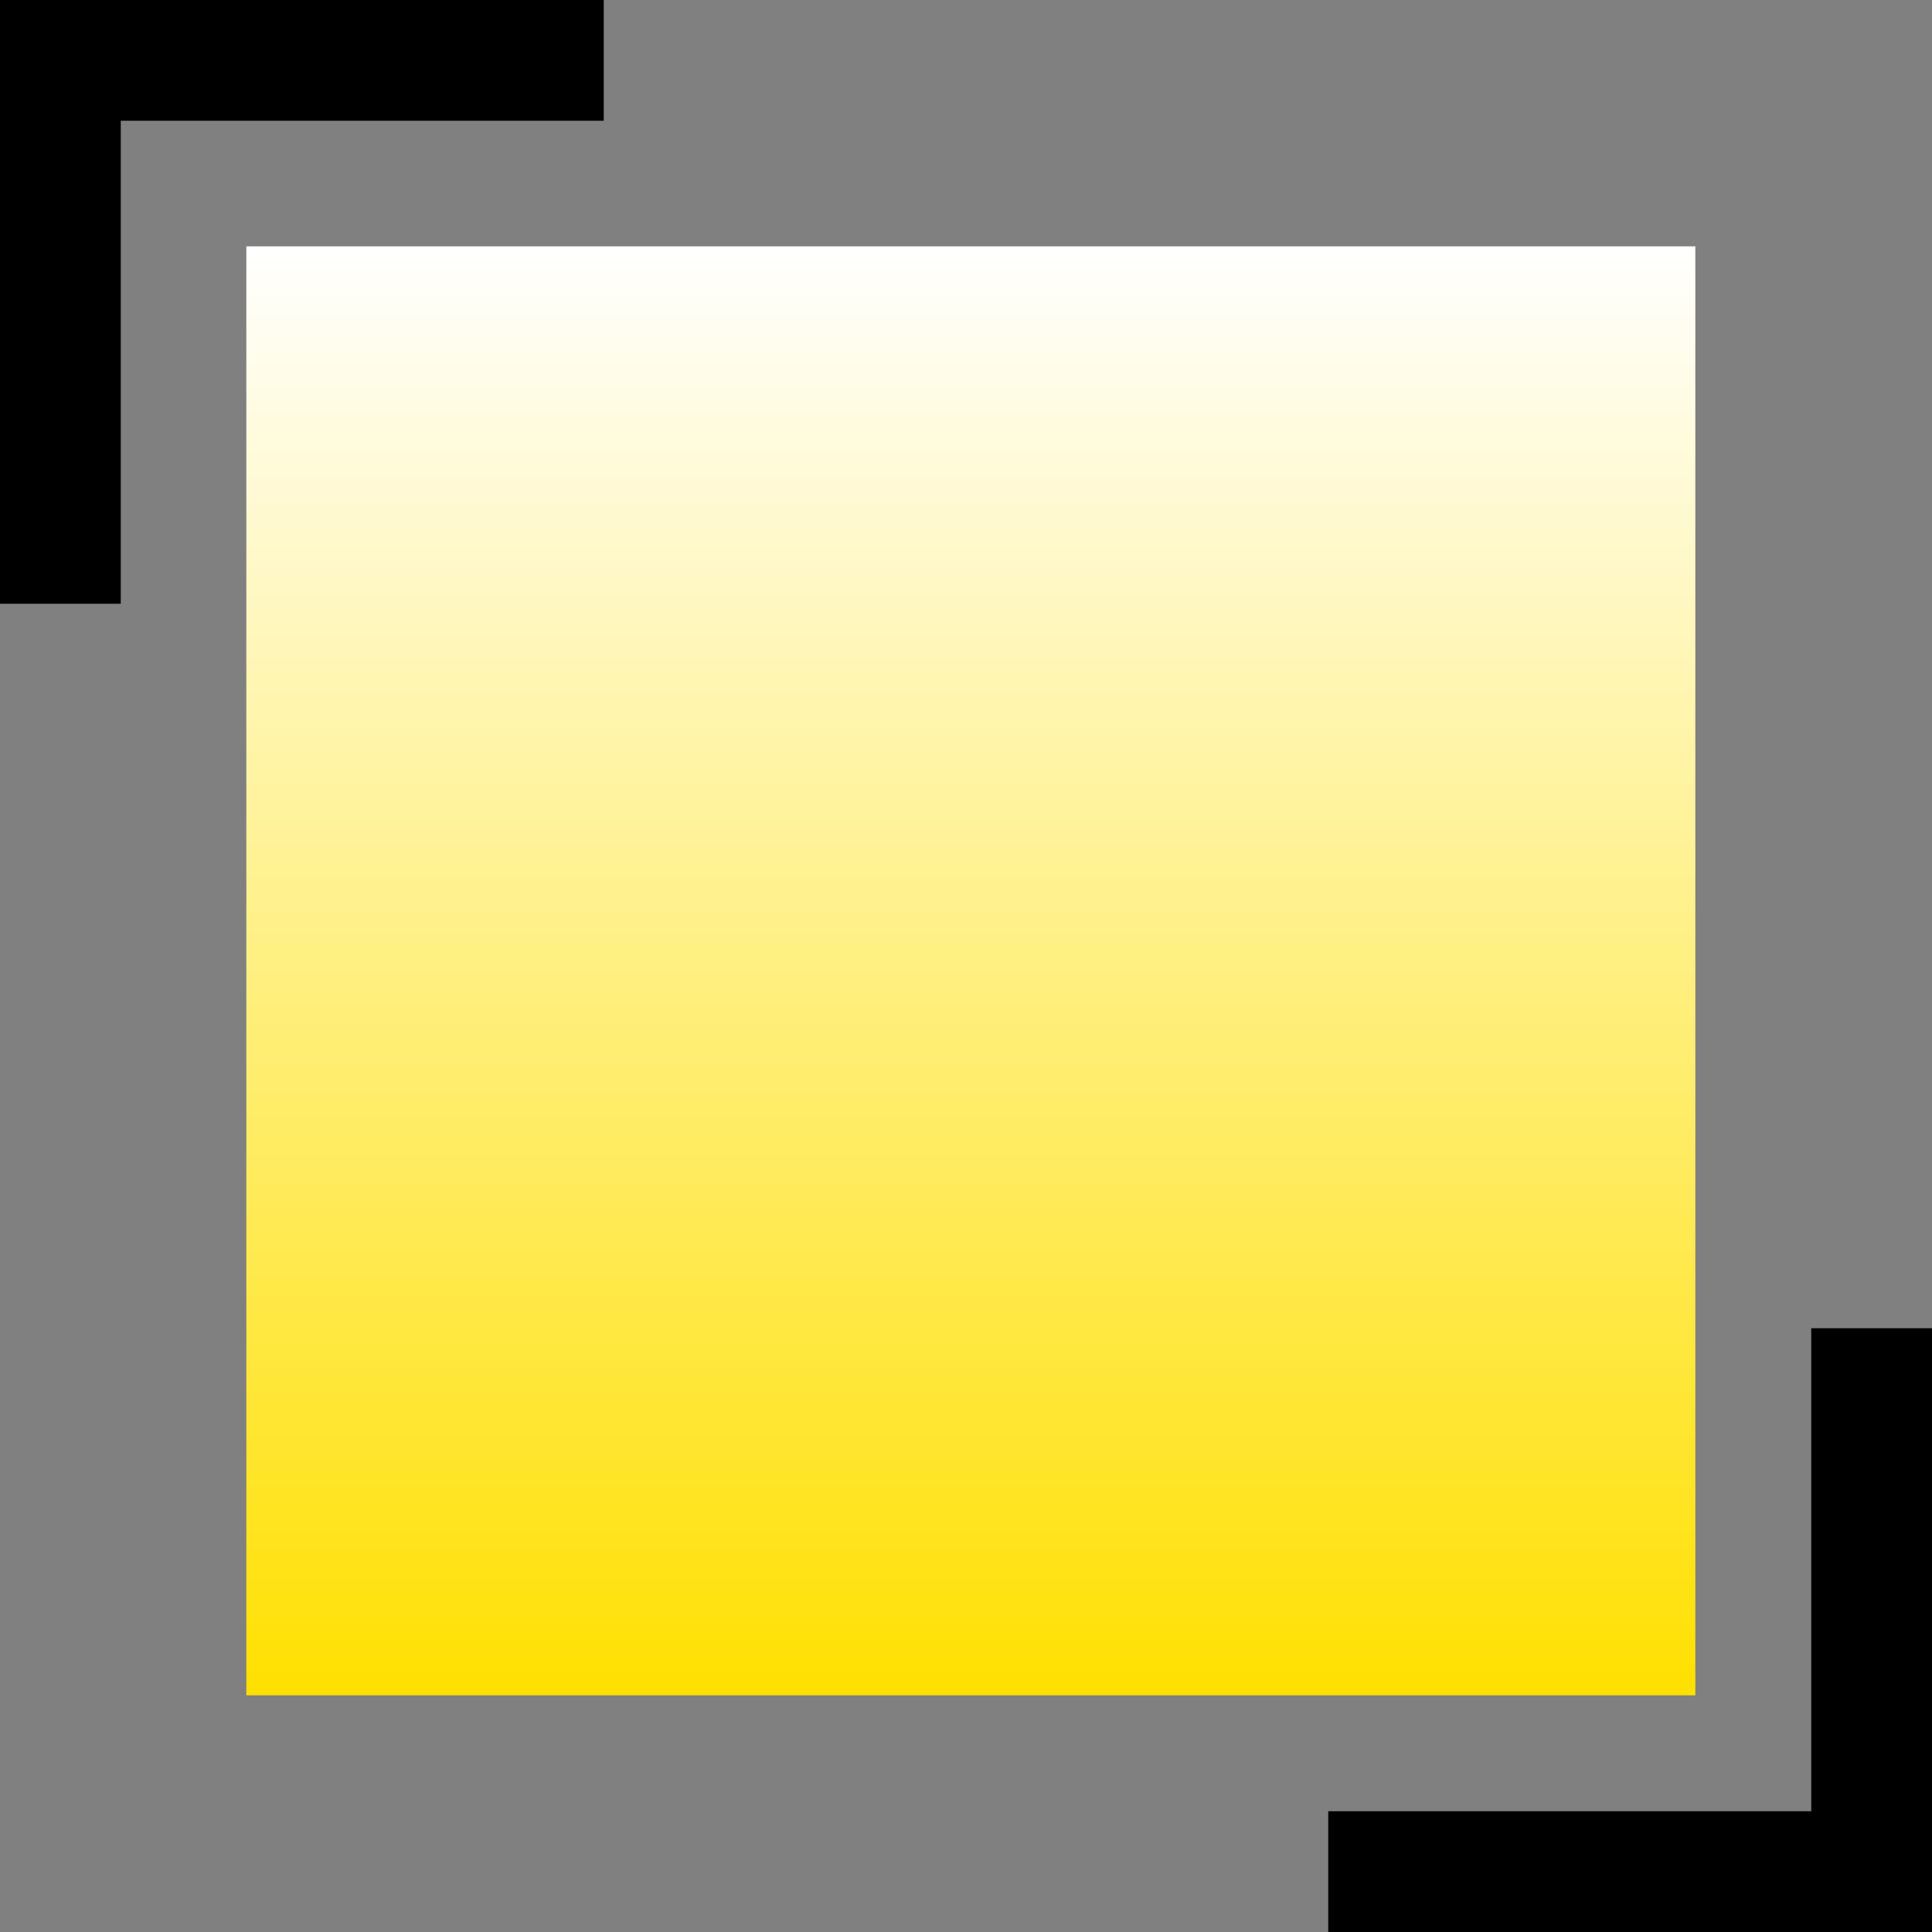 <svg id="Ebene_1" data-name="Ebene 1" xmlns="http://www.w3.org/2000/svg" xmlns:xlink="http://www.w3.org/1999/xlink" viewBox="0 0 400 400"><rect x="0" y="0" width="400" height="400" fill="#808080" stroke="none"/><defs><style>.cls-1{fill:url(#Unbenannter_Verlauf_8);}</style><linearGradient id="Unbenannter_Verlauf_8" x1="201" y1="51" x2="201" y2="351" gradientUnits="userSpaceOnUse"><stop offset="0" stop-color="#fff"/><stop offset="1" stop-color="#ffe001"/></linearGradient></defs><title>logo</title><rect class="cls-1" x="51" y="51" width="300" height="300"/><rect width="25" height="125"/><rect width="125" height="25"/><rect x="375" y="275" width="25" height="125" transform="translate(775 675) rotate(180)"/><rect x="275" y="375" width="125" height="25" transform="translate(675 775) rotate(180)"/></svg>
